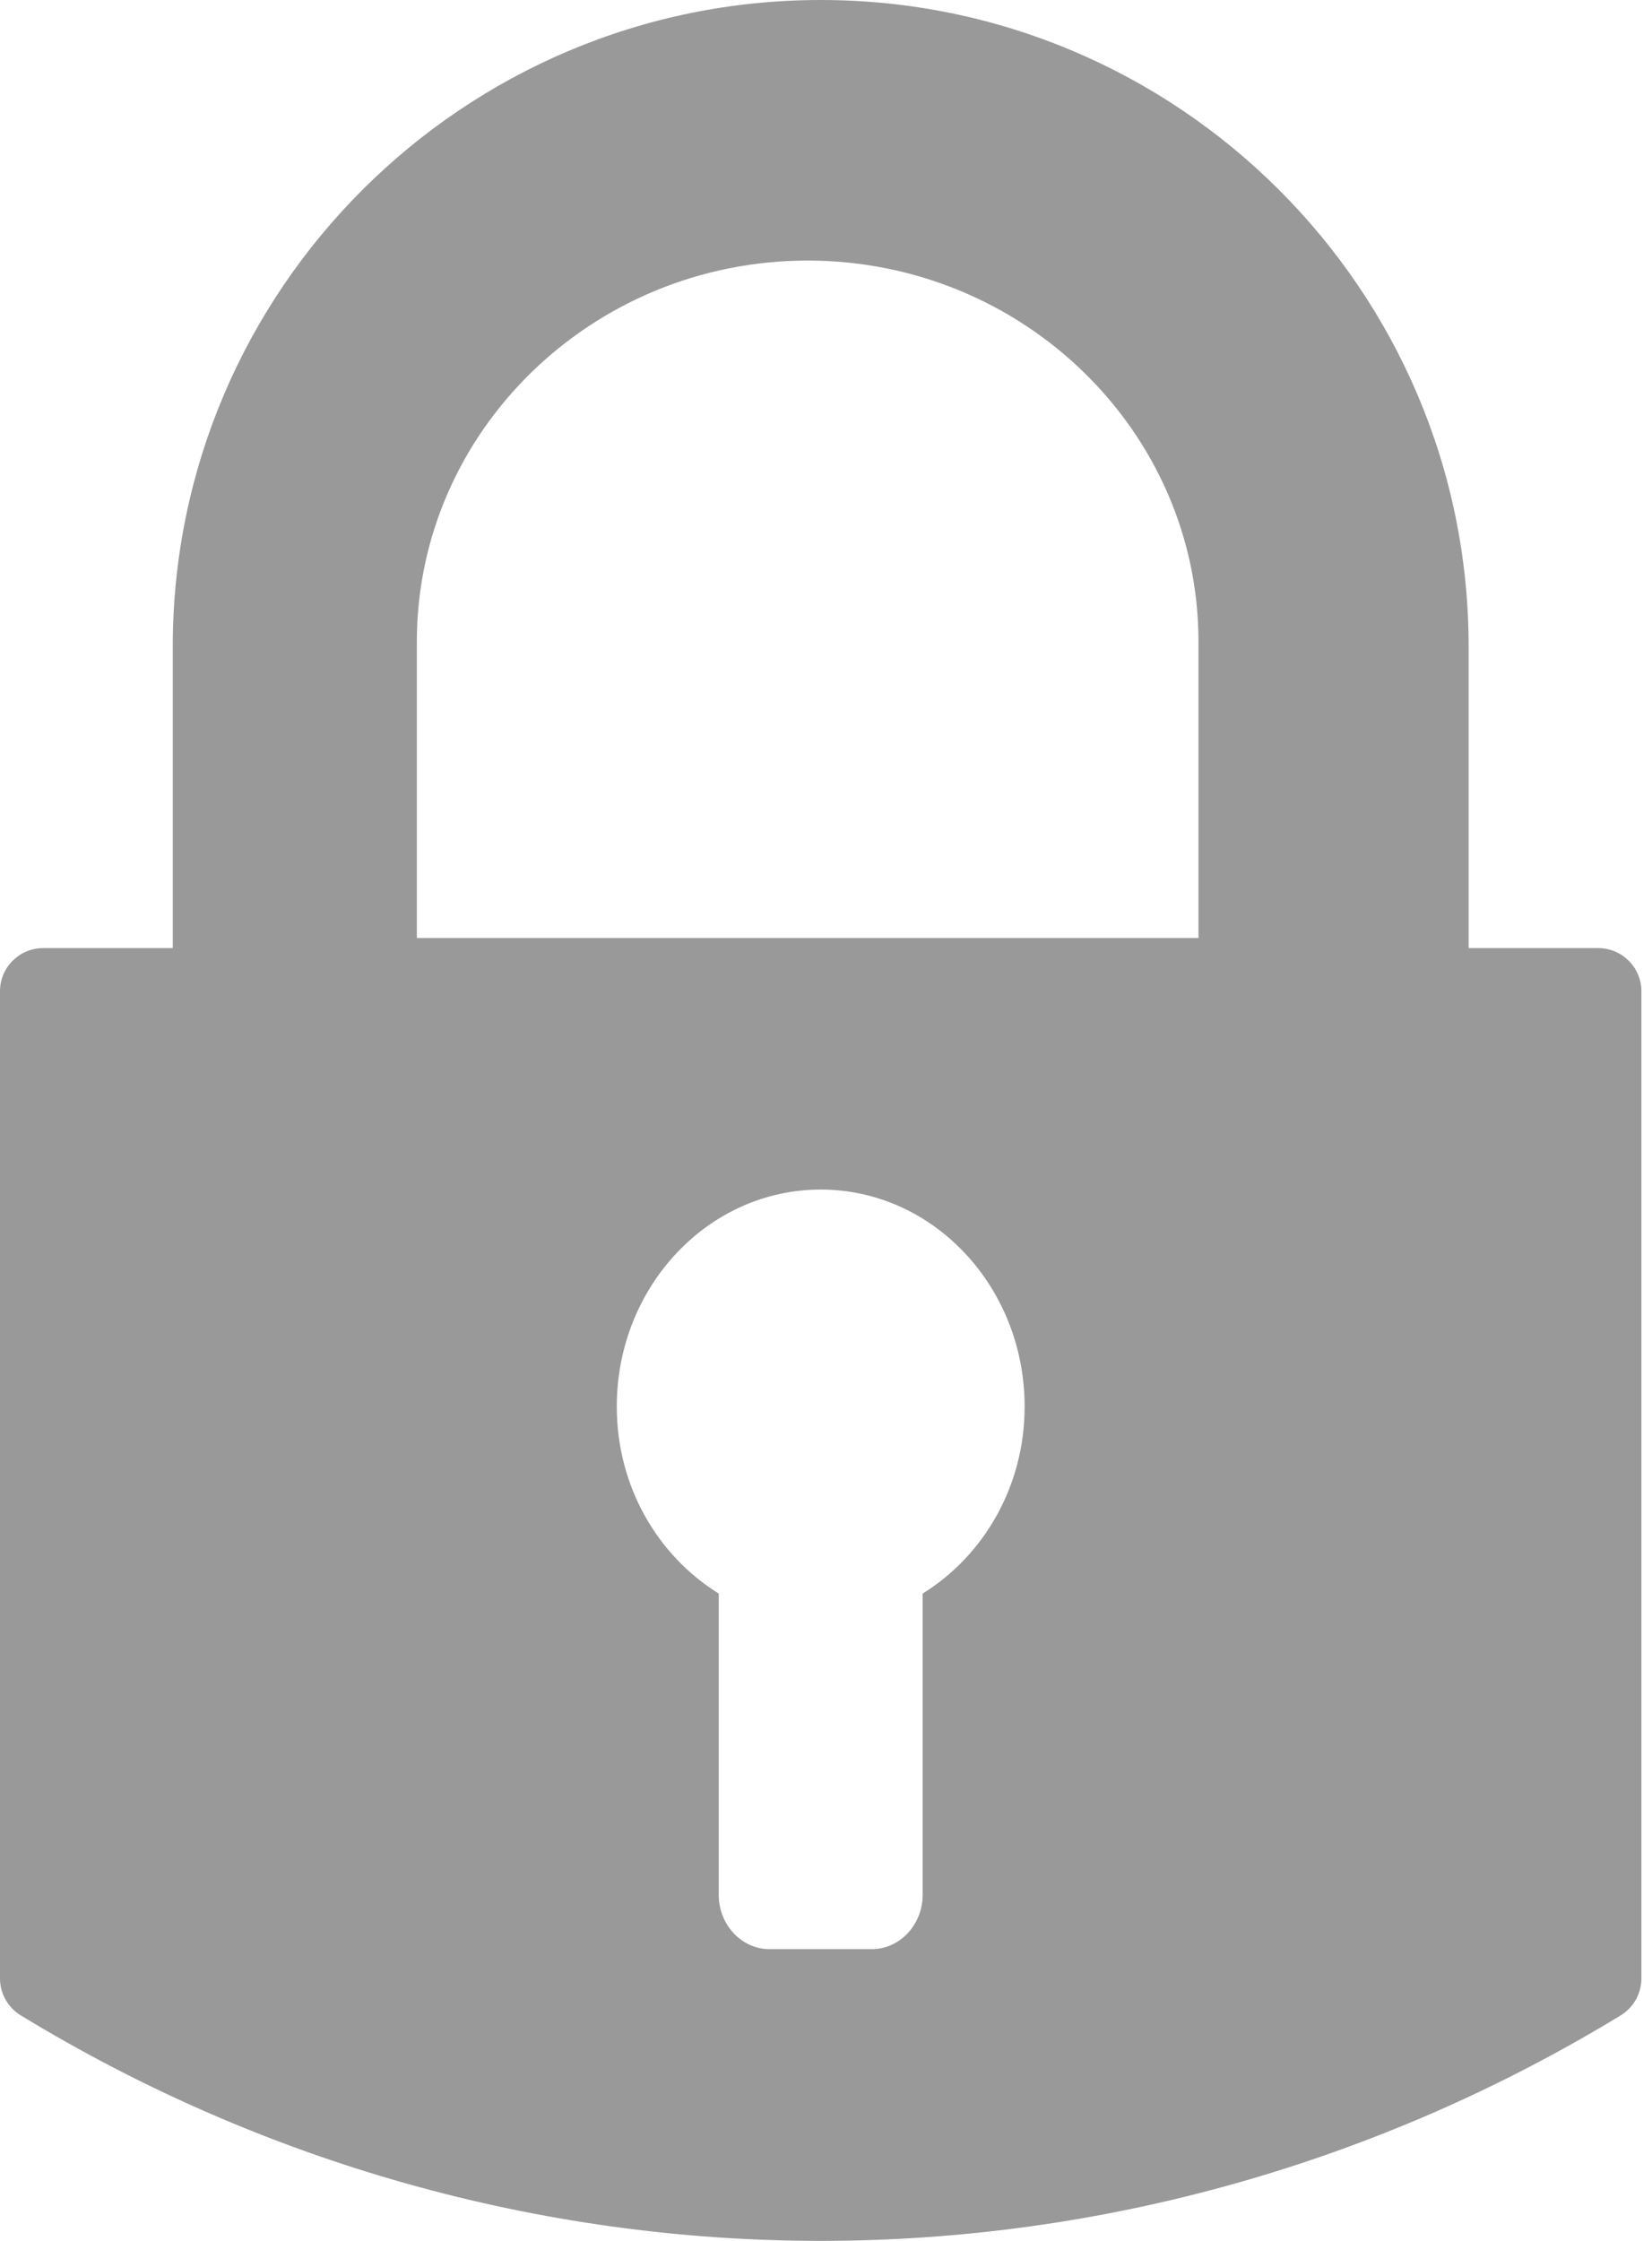 <?xml version="1.0" encoding="UTF-8"?>
<svg width="87px" height="118px" viewBox="0 0 87 118" version="1.1" xmlns="http://www.w3.org/2000/svg" xmlns:xlink="http://www.w3.org/1999/xlink">
    <title>Shape</title>
    <g id="Final-ImportBoard" stroke="none" stroke-width="1" fill="none" fill-rule="evenodd">
        <g id="2-Upload-files---Locked" transform="translate(-697, -285)" fill="#999999" fill-rule="nonzero">
            <path d="M781.167,334.925 L774.343,334.925 L774.343,319.04 C774.343,300.268 759.043,285 740.221,285 C721.404,285 706.099,300.268 706.099,319.04 L706.099,334.925 L699.275,334.925 C698.019,334.925 697,335.942 697,337.194 L697,389.184 C697,389.974 697.414,390.709 698.087,391.122 C710.84,398.893 725.408,403 740.221,403 C755.034,403 769.602,398.893 782.359,391.122 C783.028,390.709 783.442,389.974 783.442,389.184 L783.442,337.194 C783.442,335.942 782.418,334.925 781.167,334.925 Z M745.59,368.914 L745.59,384.782 C745.59,386.354 744.382,387.64 742.906,387.64 L737.536,387.64 C736.054,387.64 734.851,386.354 734.851,384.782 L734.851,368.914 C731.651,366.931 729.482,363.297 729.482,359.068 C729.482,352.76 734.293,347.64 740.221,347.64 C746.149,347.64 750.96,352.76 750.96,359.068 C750.96,363.285 748.791,366.931 745.59,368.914 Z M760.116,334.395 L718.953,334.395 L718.953,318.788 C718.953,307.724 728.188,298.721 739.535,298.721 C750.878,298.721 760.116,307.724 760.116,318.788 L760.116,334.395 Z" id="Shape"></path>
        </g>
    </g>
</svg>